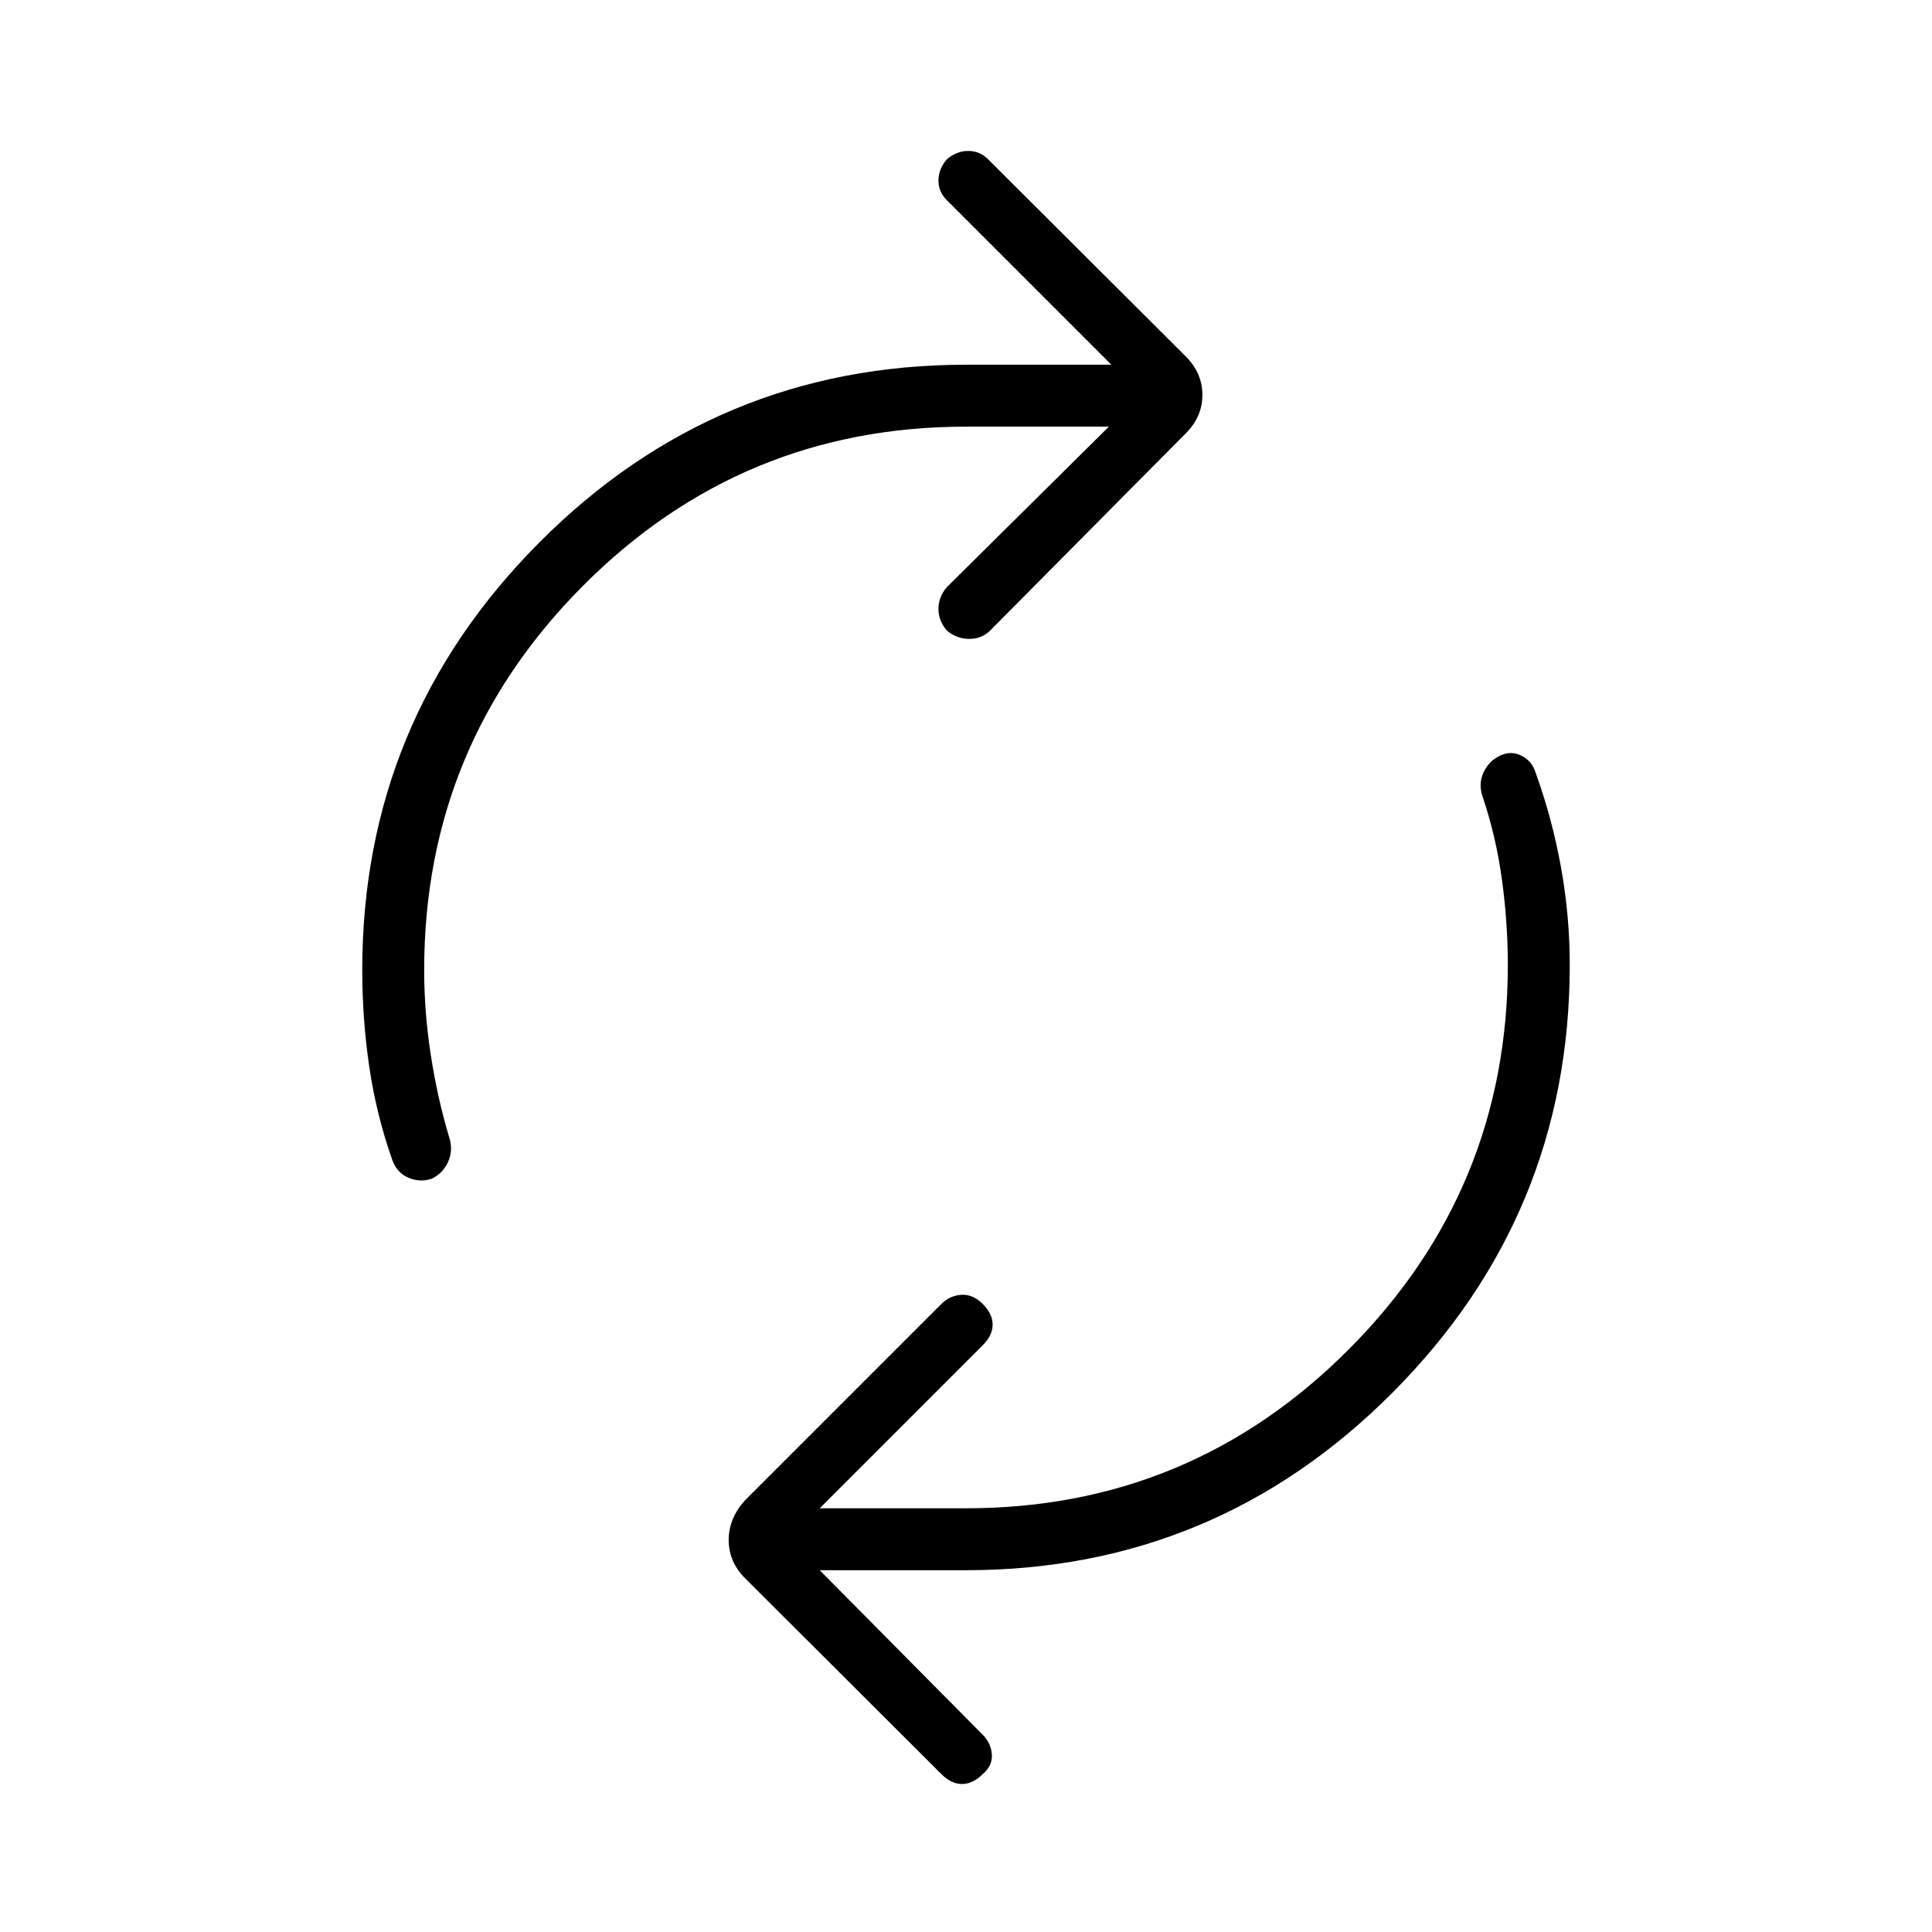 <svg xmlns="http://www.w3.org/2000/svg" width="48" height="48" viewBox="0 -960 960 960"><path d="M210.769-478q0 20.769 3.27 42.077 3.269 21.308 9.038 40.615 2.231 6.616-.346 12.462t-8.193 8.538q-5.615 1.923-11.346-.384-5.731-2.308-8.192-8.693-8-22.692-11.5-46.423Q180-453.538 180-478q0-124.077 87.961-212.423Q355.923-778.769 480-778.769h72.231l-81.77-81.769q-4.153-4.154-4.153-9.77 0-5.615 4.153-10.538Q475.385-885 481.115-885q5.731 0 9.885 4.154l98.231 98q8.231 8.231 8.231 19.077 0 10.846-8.231 19.077l-97.231 98q-4.154 4.154-10.385 4.154-6.23 0-11.154-4.154-4.153-4.923-4.153-10.77 0-5.846 4.153-10.769L551-748h-71q-111.615 0-190.423 79.192Q210.769-589.615 210.769-478Zm538.462-2.538q0-20.77-2.885-42.077-2.885-21.308-9.423-40.846-2.462-6.616.115-12.462 2.577-5.846 8.193-8.539 5.615-2.692 10.846 0 5.231 2.693 6.923 8.308 8.231 22.692 12.615 46.923Q780-505 780-480.538q0 124.077-87.961 212.423Q604.077-179.769 480-179.769h-72.692l81 81.769q4.154 4.154 4.538 9.77.385 5.615-4.538 9.769-4.923 4.923-10.27 4.923-5.346 0-10.269-4.923l-97.461-97.231q-8.231-8.231-8.231-19.077 0-10.846 8.231-19.846l97.461-97.462q4.154-4.154 9.885-4.538 5.731-.385 10.654 4.538t4.923 10.269q0 5.347-4.923 10.27l-81 80.999H480q111.615 0 190.423-79.192t78.808-190.807Z"/></svg>